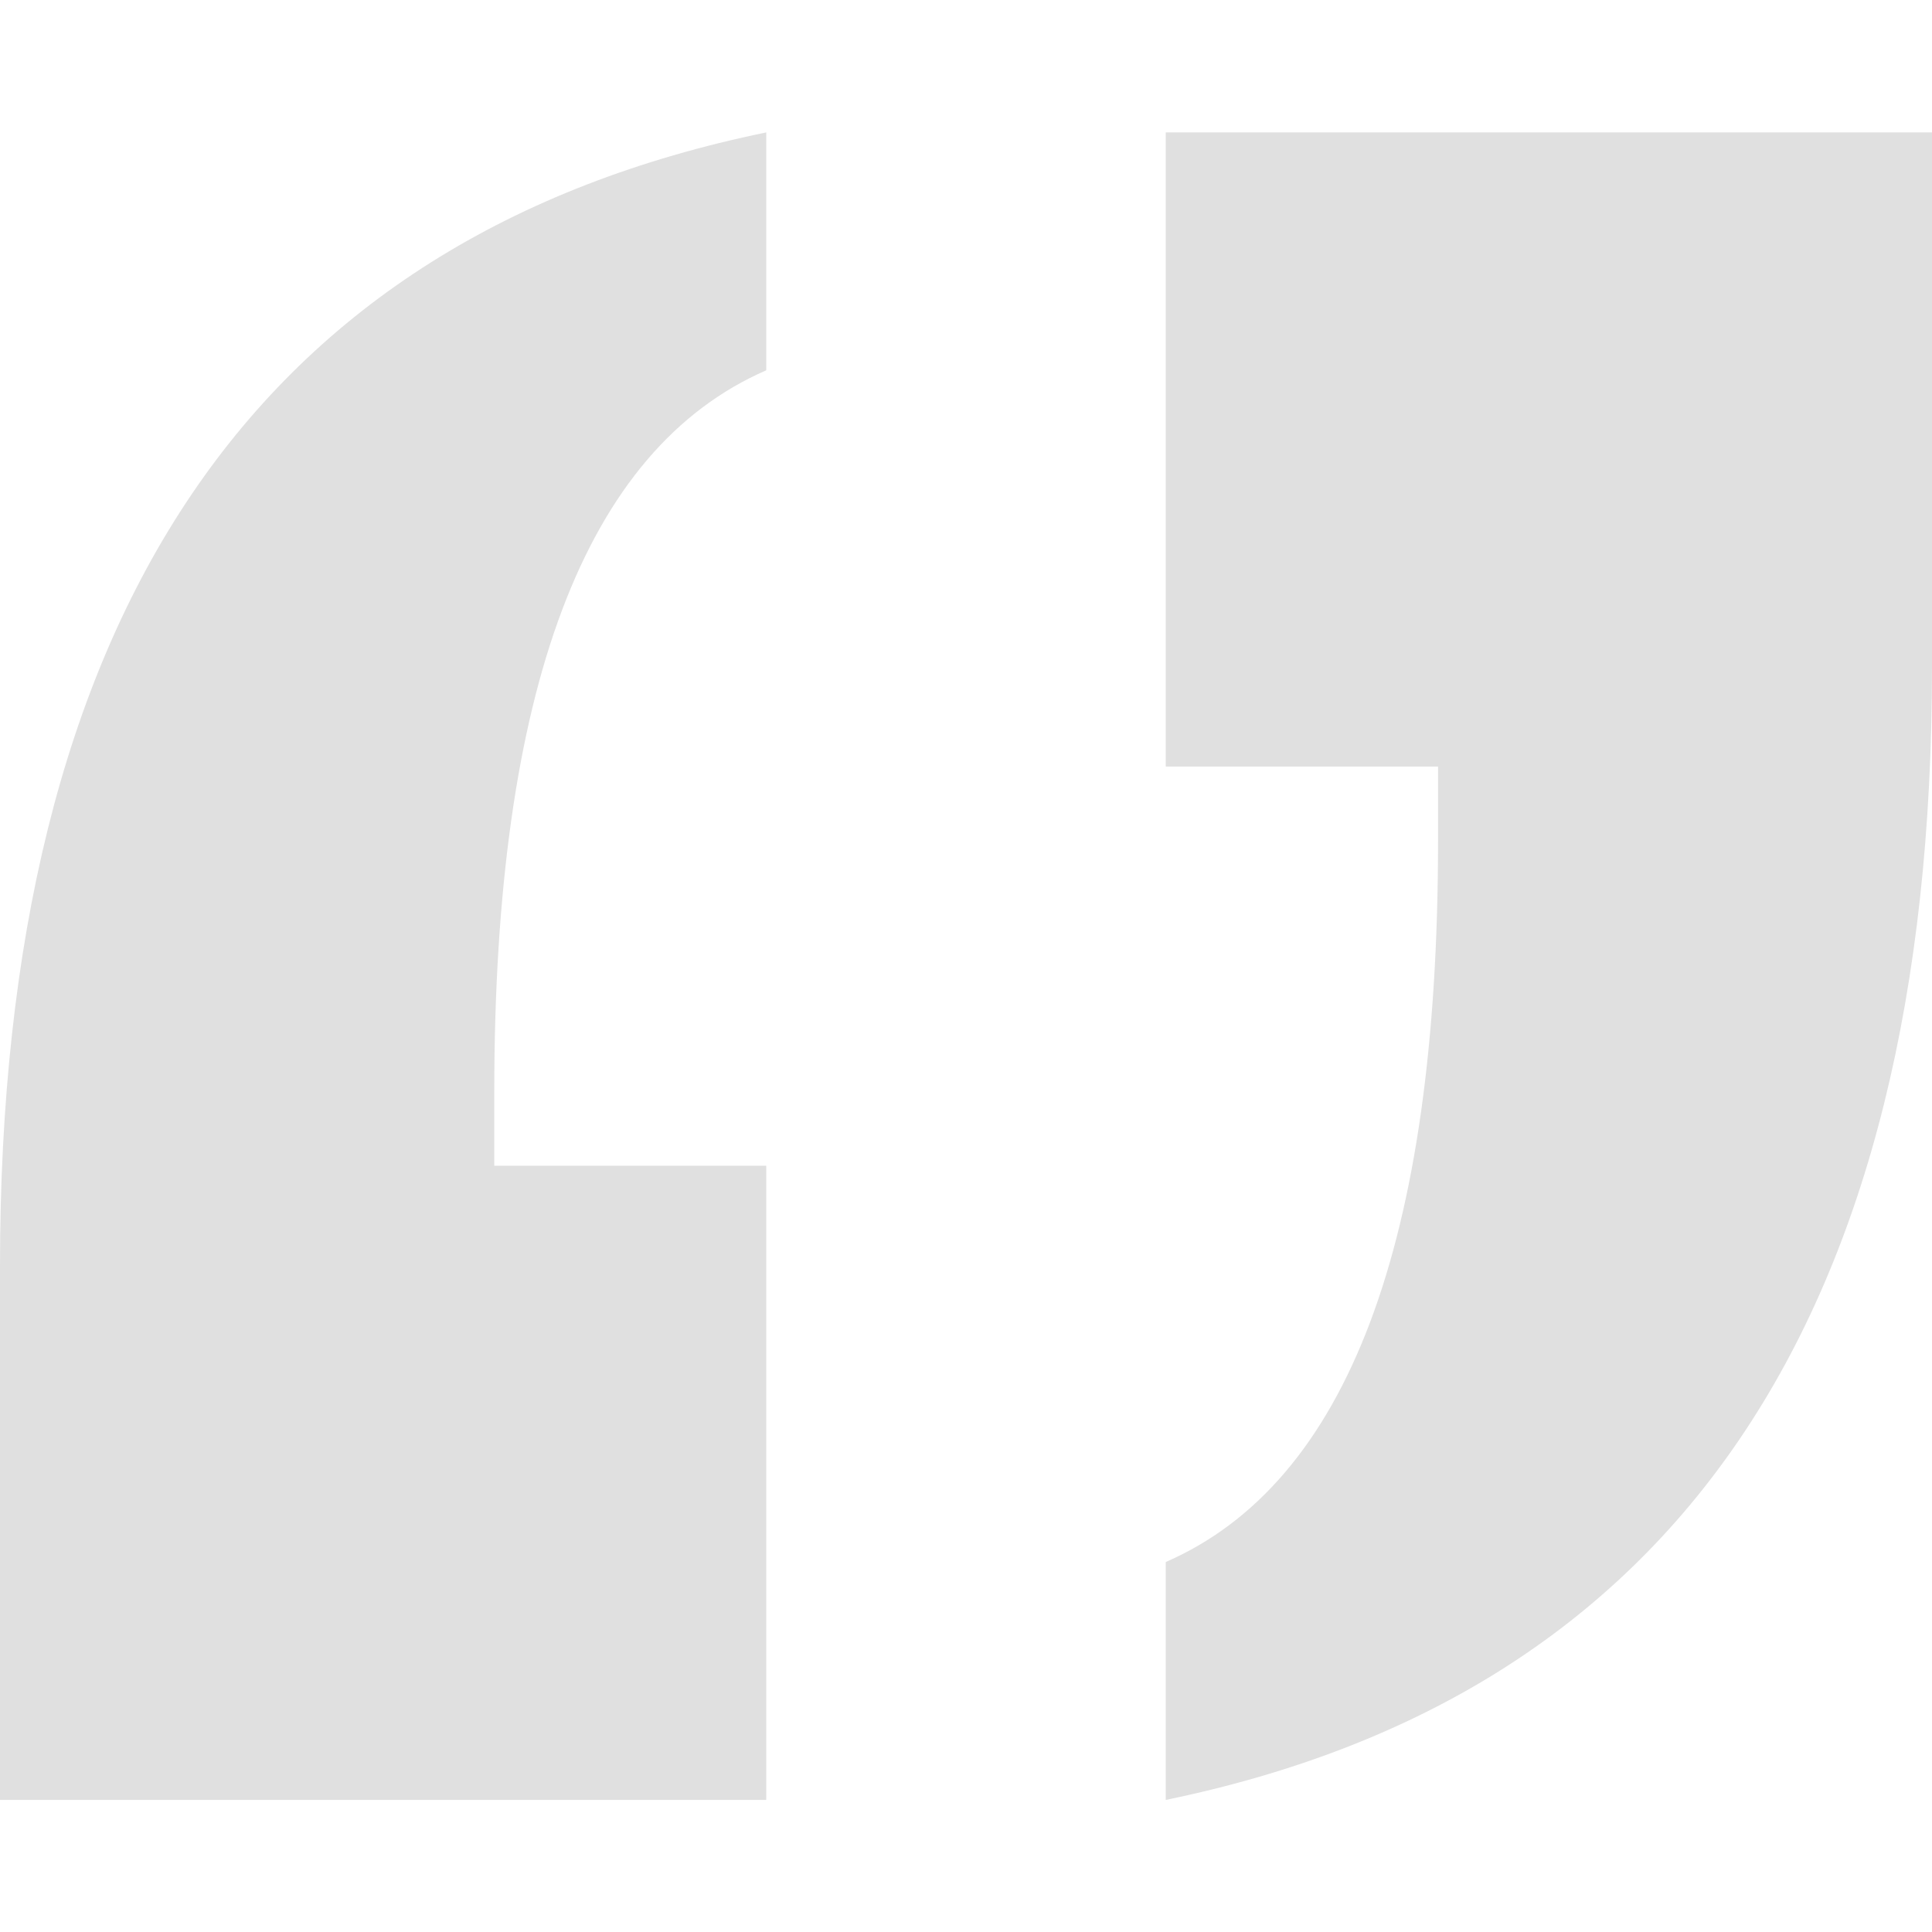 <svg xmlns="http://www.w3.org/2000/svg" viewBox="0 123.3 595.3 595.3" enable-background="new 0 123.3 595.3 595.3" width="112" height="112"><path fill="#E0E0E0" d="M236.1 164.1v73.3c-56 24.4-83.8 98.5-83.8 222.2v22.9h83.8v195.4H0V513.2c0-200.4 78.7-316.7 236.1-349.1zm123.1 513.8v-73.3c56-24.4 83.9-98.5 83.9-222.2v-22.9h-83.9V164.1h236.1v164.7c0 200.4-78.7 316.7-236.1 349.1z"/></svg>